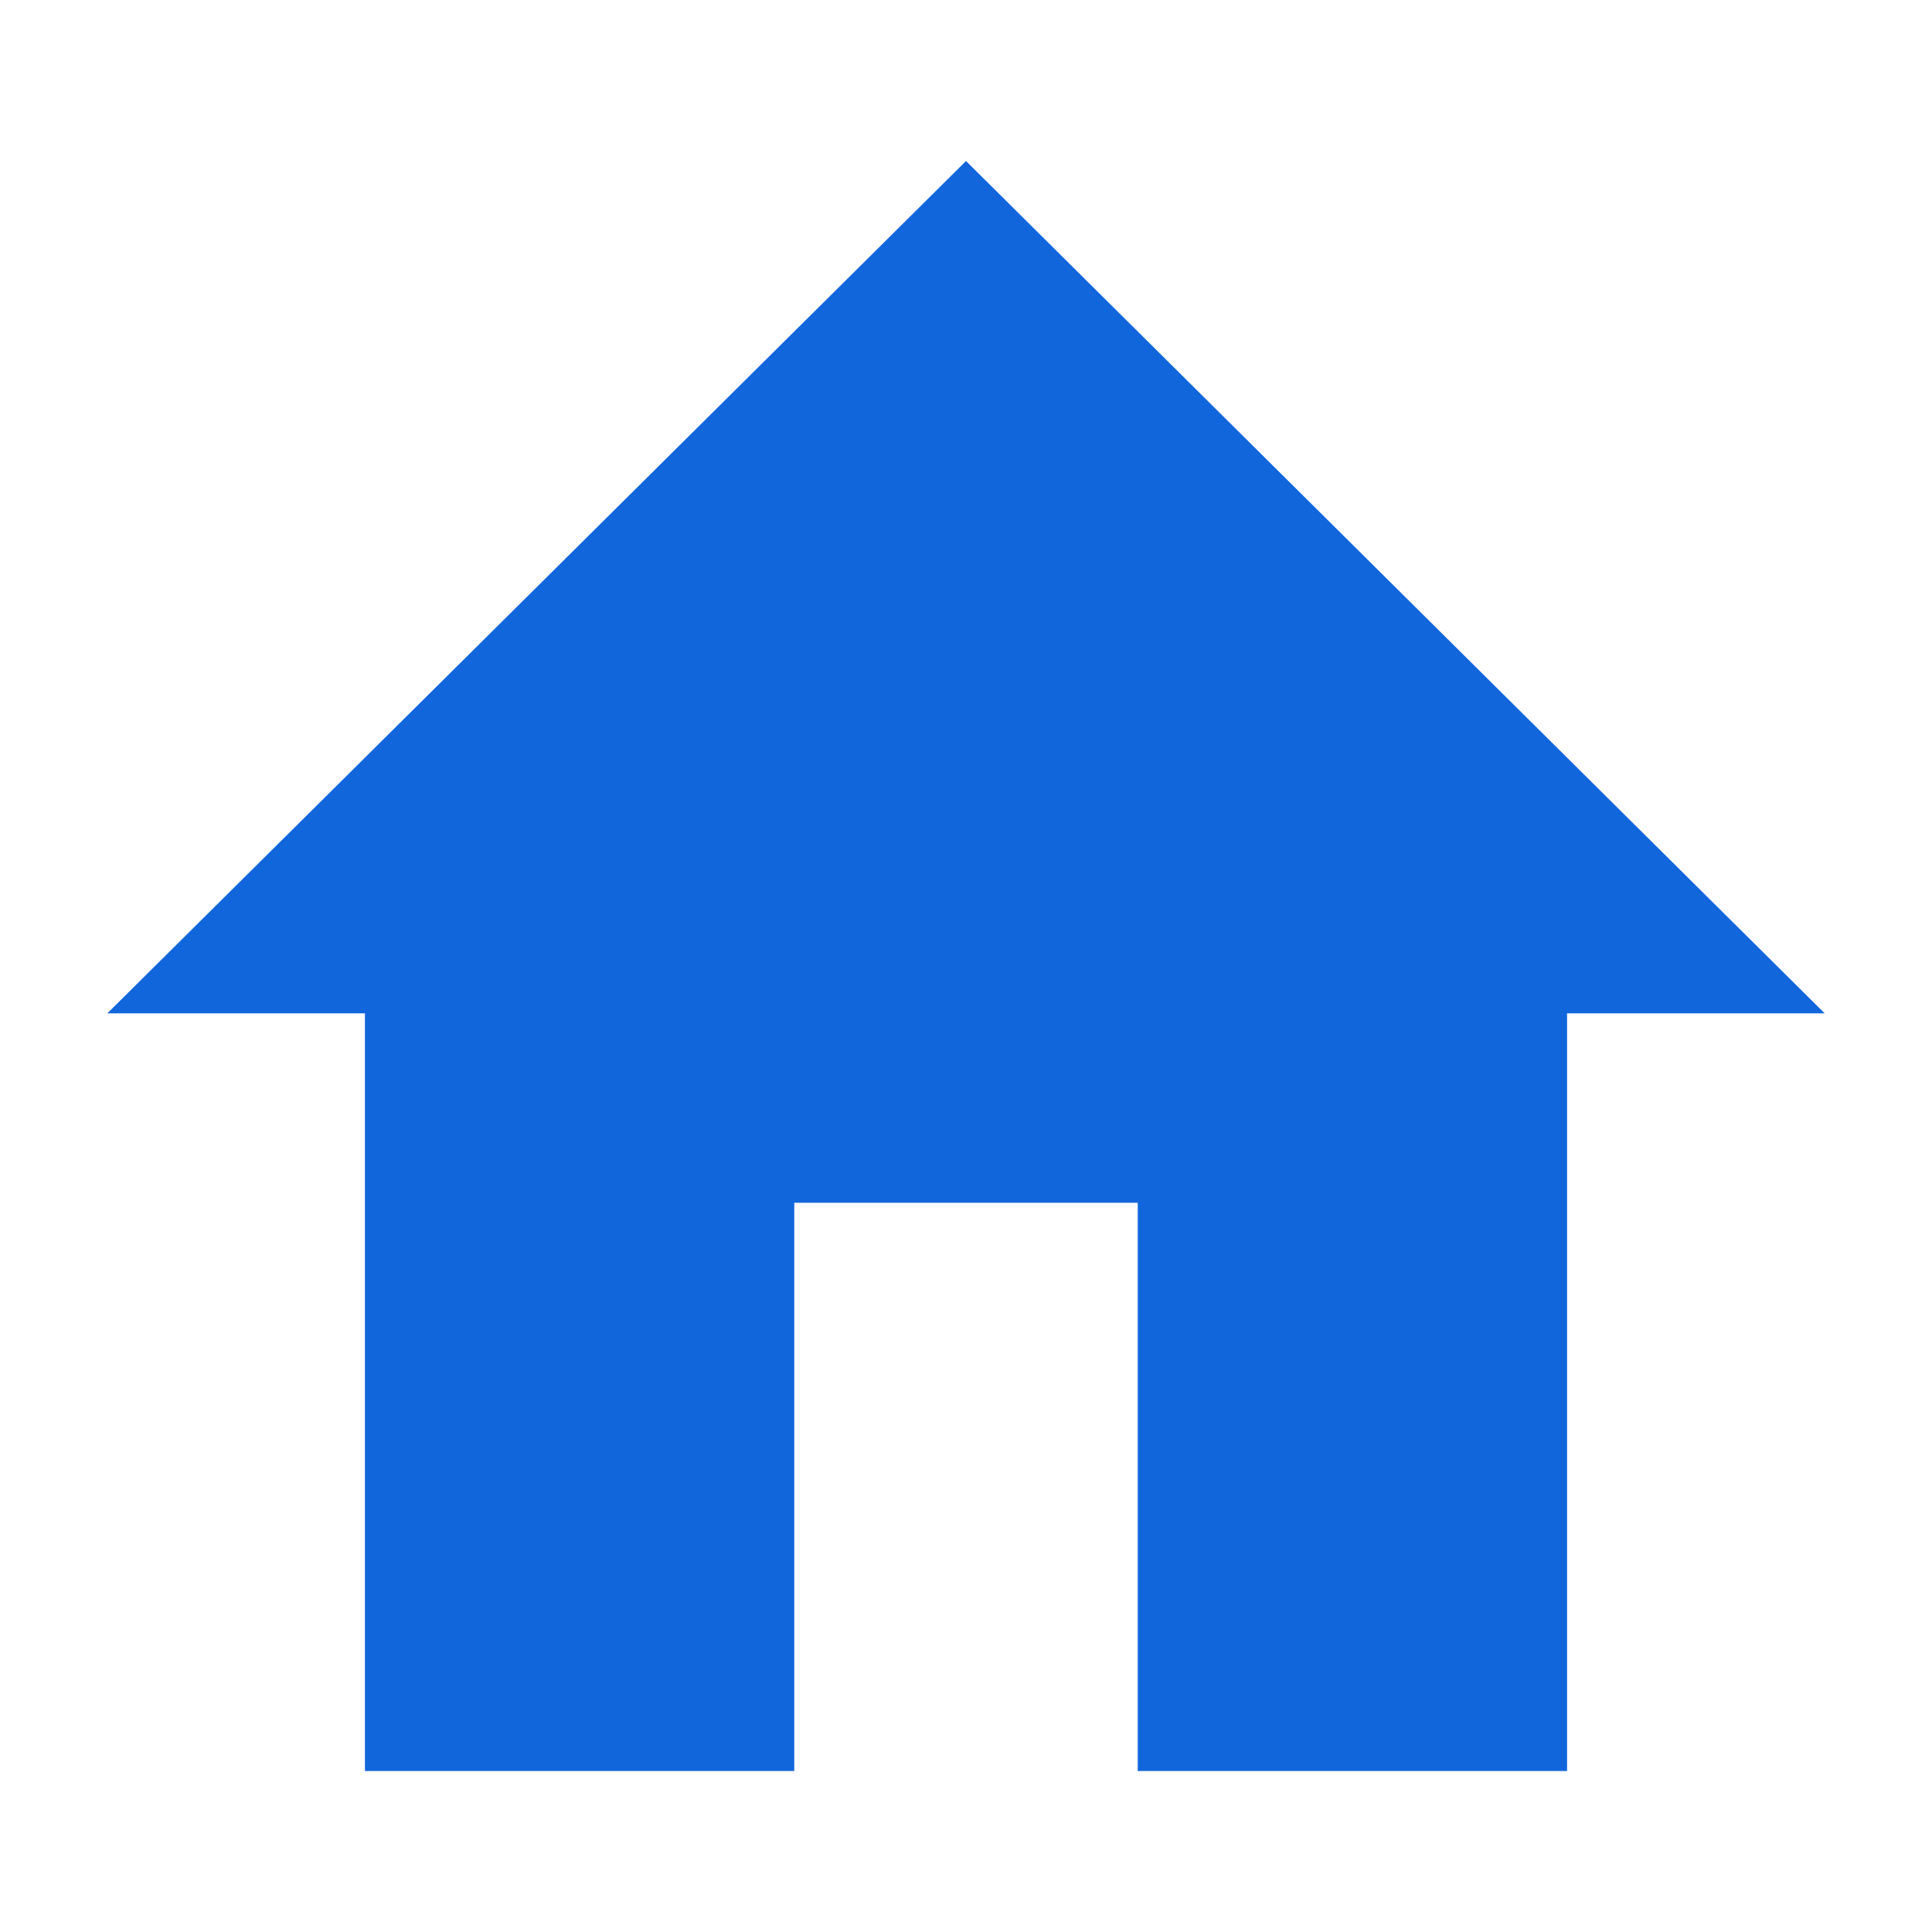 <svg height="36" viewBox="0 0 36 36" width="36" xmlns="http://www.w3.org/2000/svg">
<path fill="#1266DC" d="m14.8,33l0,-10.588l6.4,0l0,10.588l8,0l0,-14.118l4.8,0l-16,-15.882l-16,15.882l4.8,0l0,14.118l8,0z"/></svg>